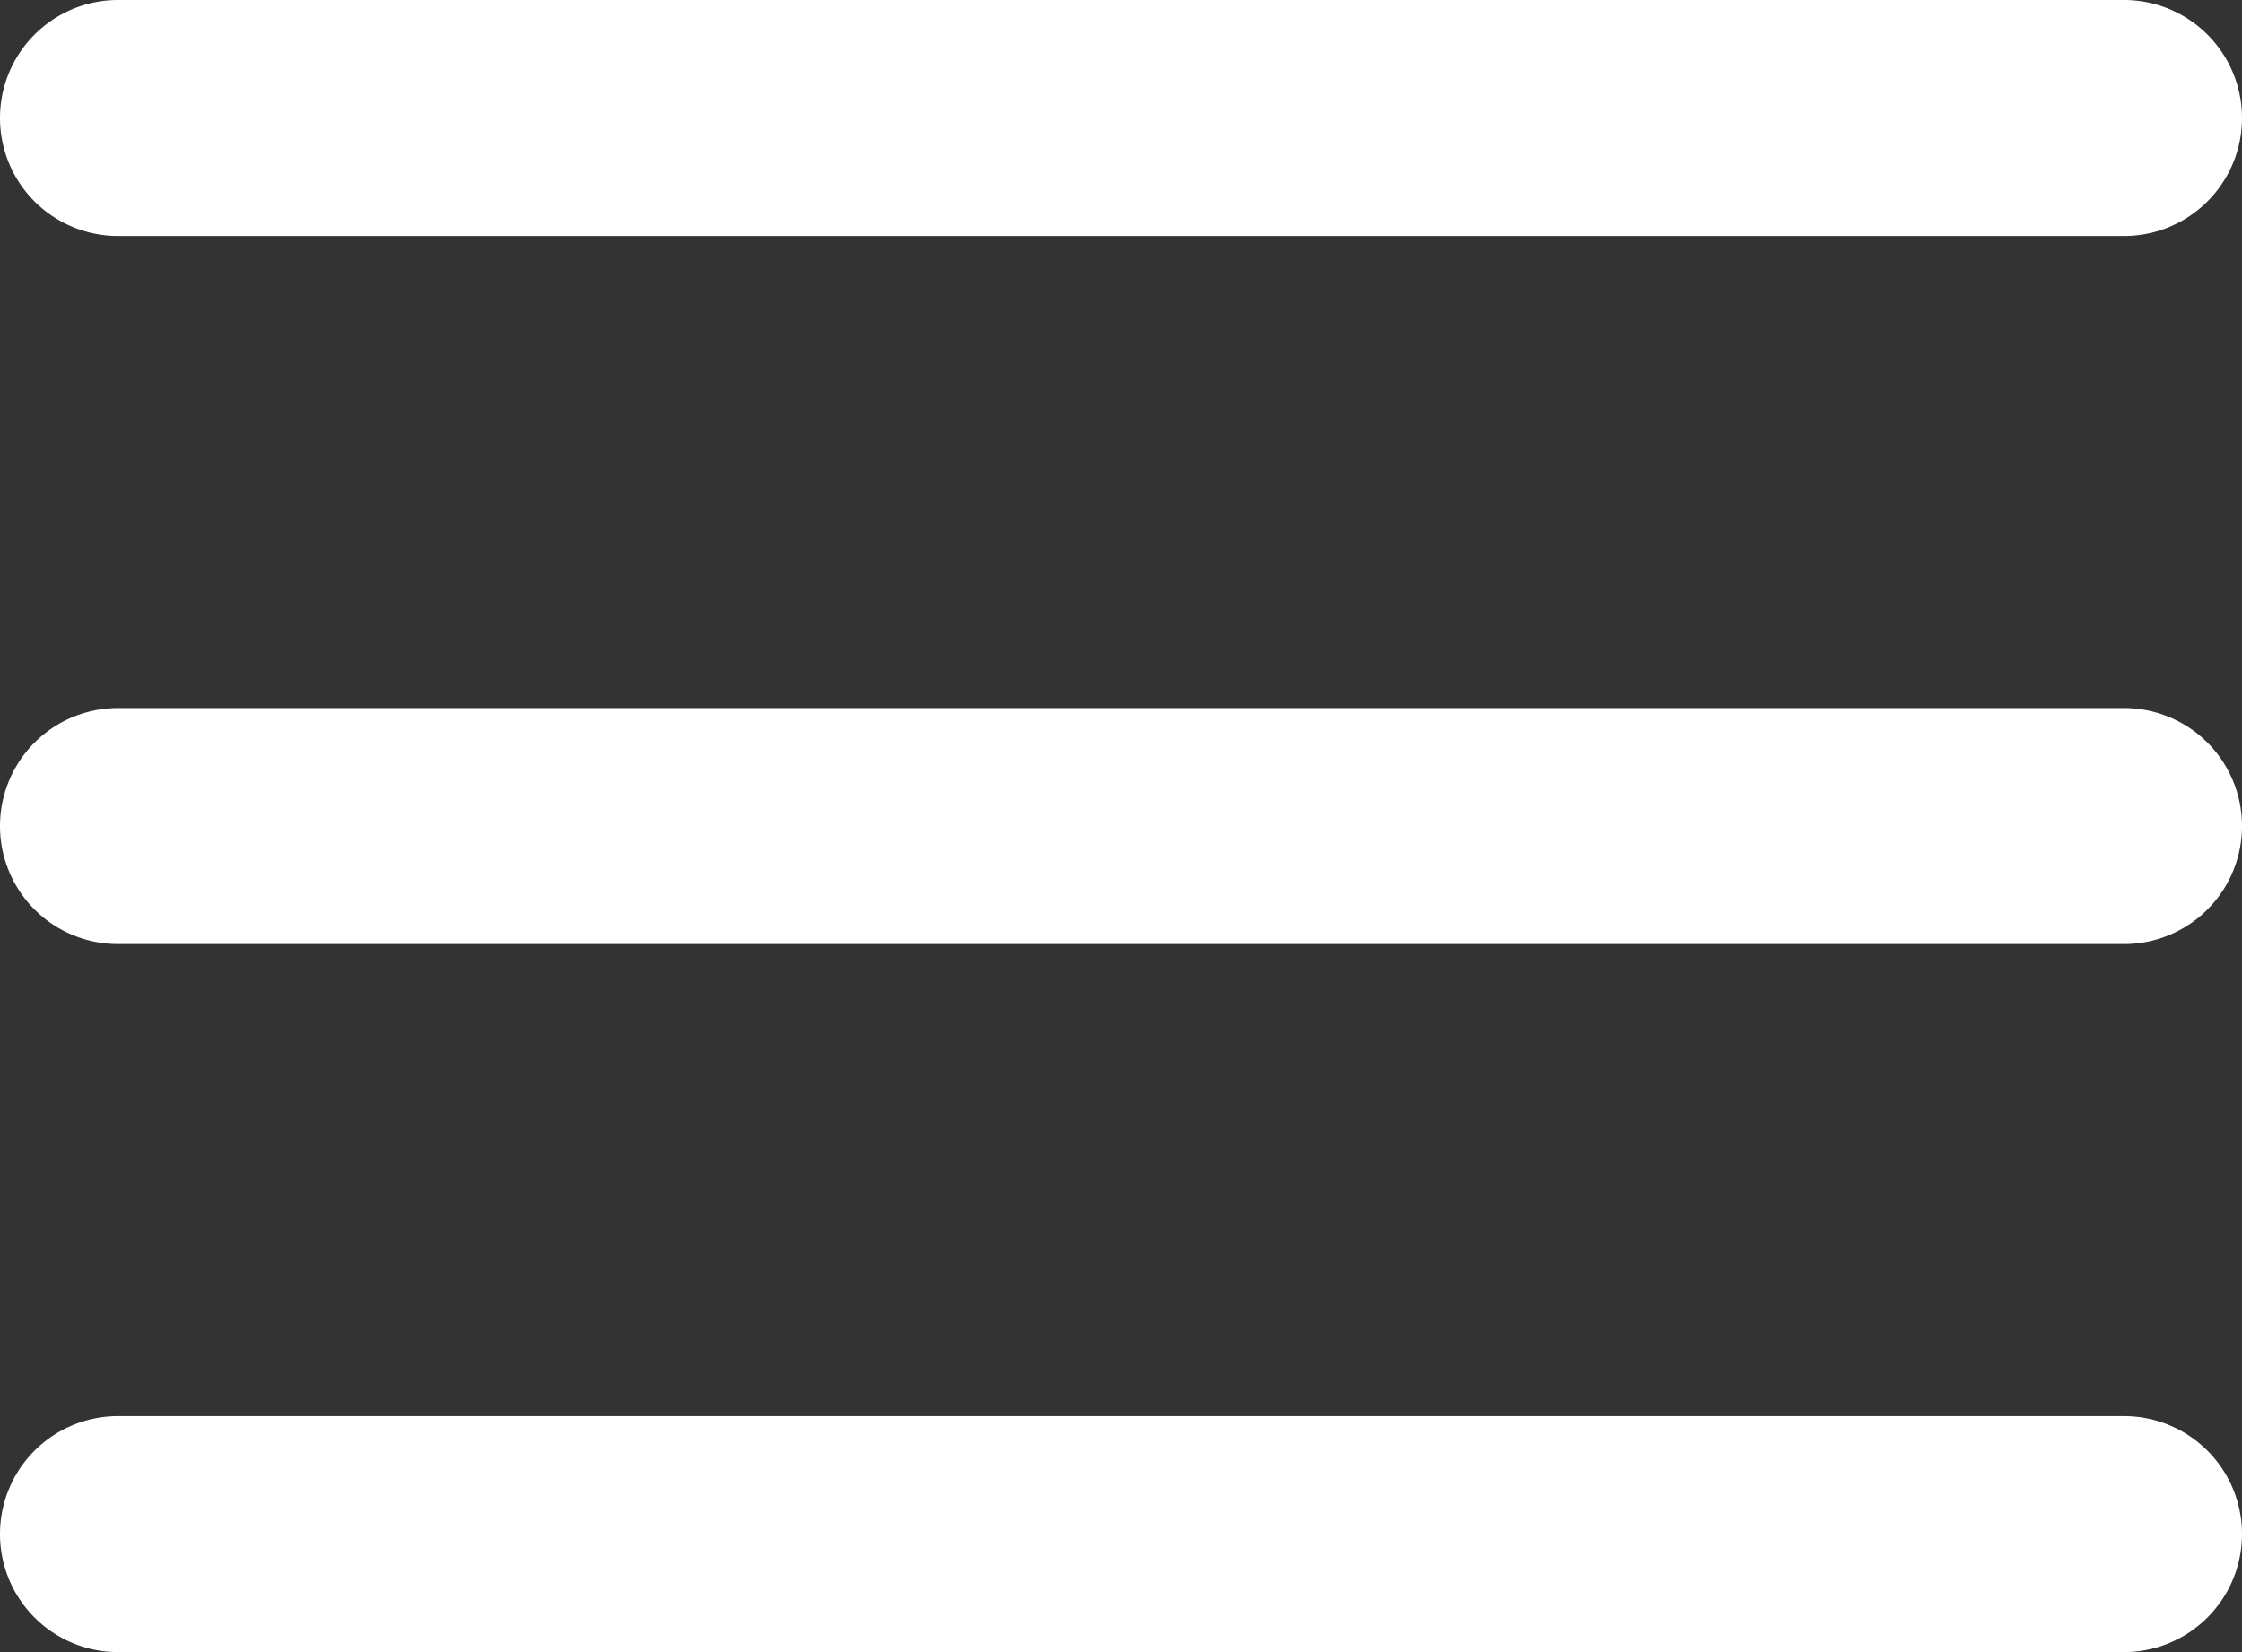 <svg xmlns="http://www.w3.org/2000/svg" width="19" height="14" viewBox="0 0 19 14">
  <rect x="0" y="0" width="19" height="14" fill="#333333" stroke="none"/>
<defs>
    <style>
      .cls-1 {
        fill: #fff;
        fill-rule: evenodd;
      }
    </style>
  </defs>
  <path id="burger" class="cls-1" d="M231,143h17a1,1,0,0,1,0,2H231A1,1,0,0,1,231,143Zm0,6h17a1,1,0,0,1,0,2H231A1,1,0,0,1,231,149Zm0,6h17a1,1,0,0,1,0,2H231A1,1,0,0,1,231,155Z" transform="translate(-230 -143)"/>
</svg>
